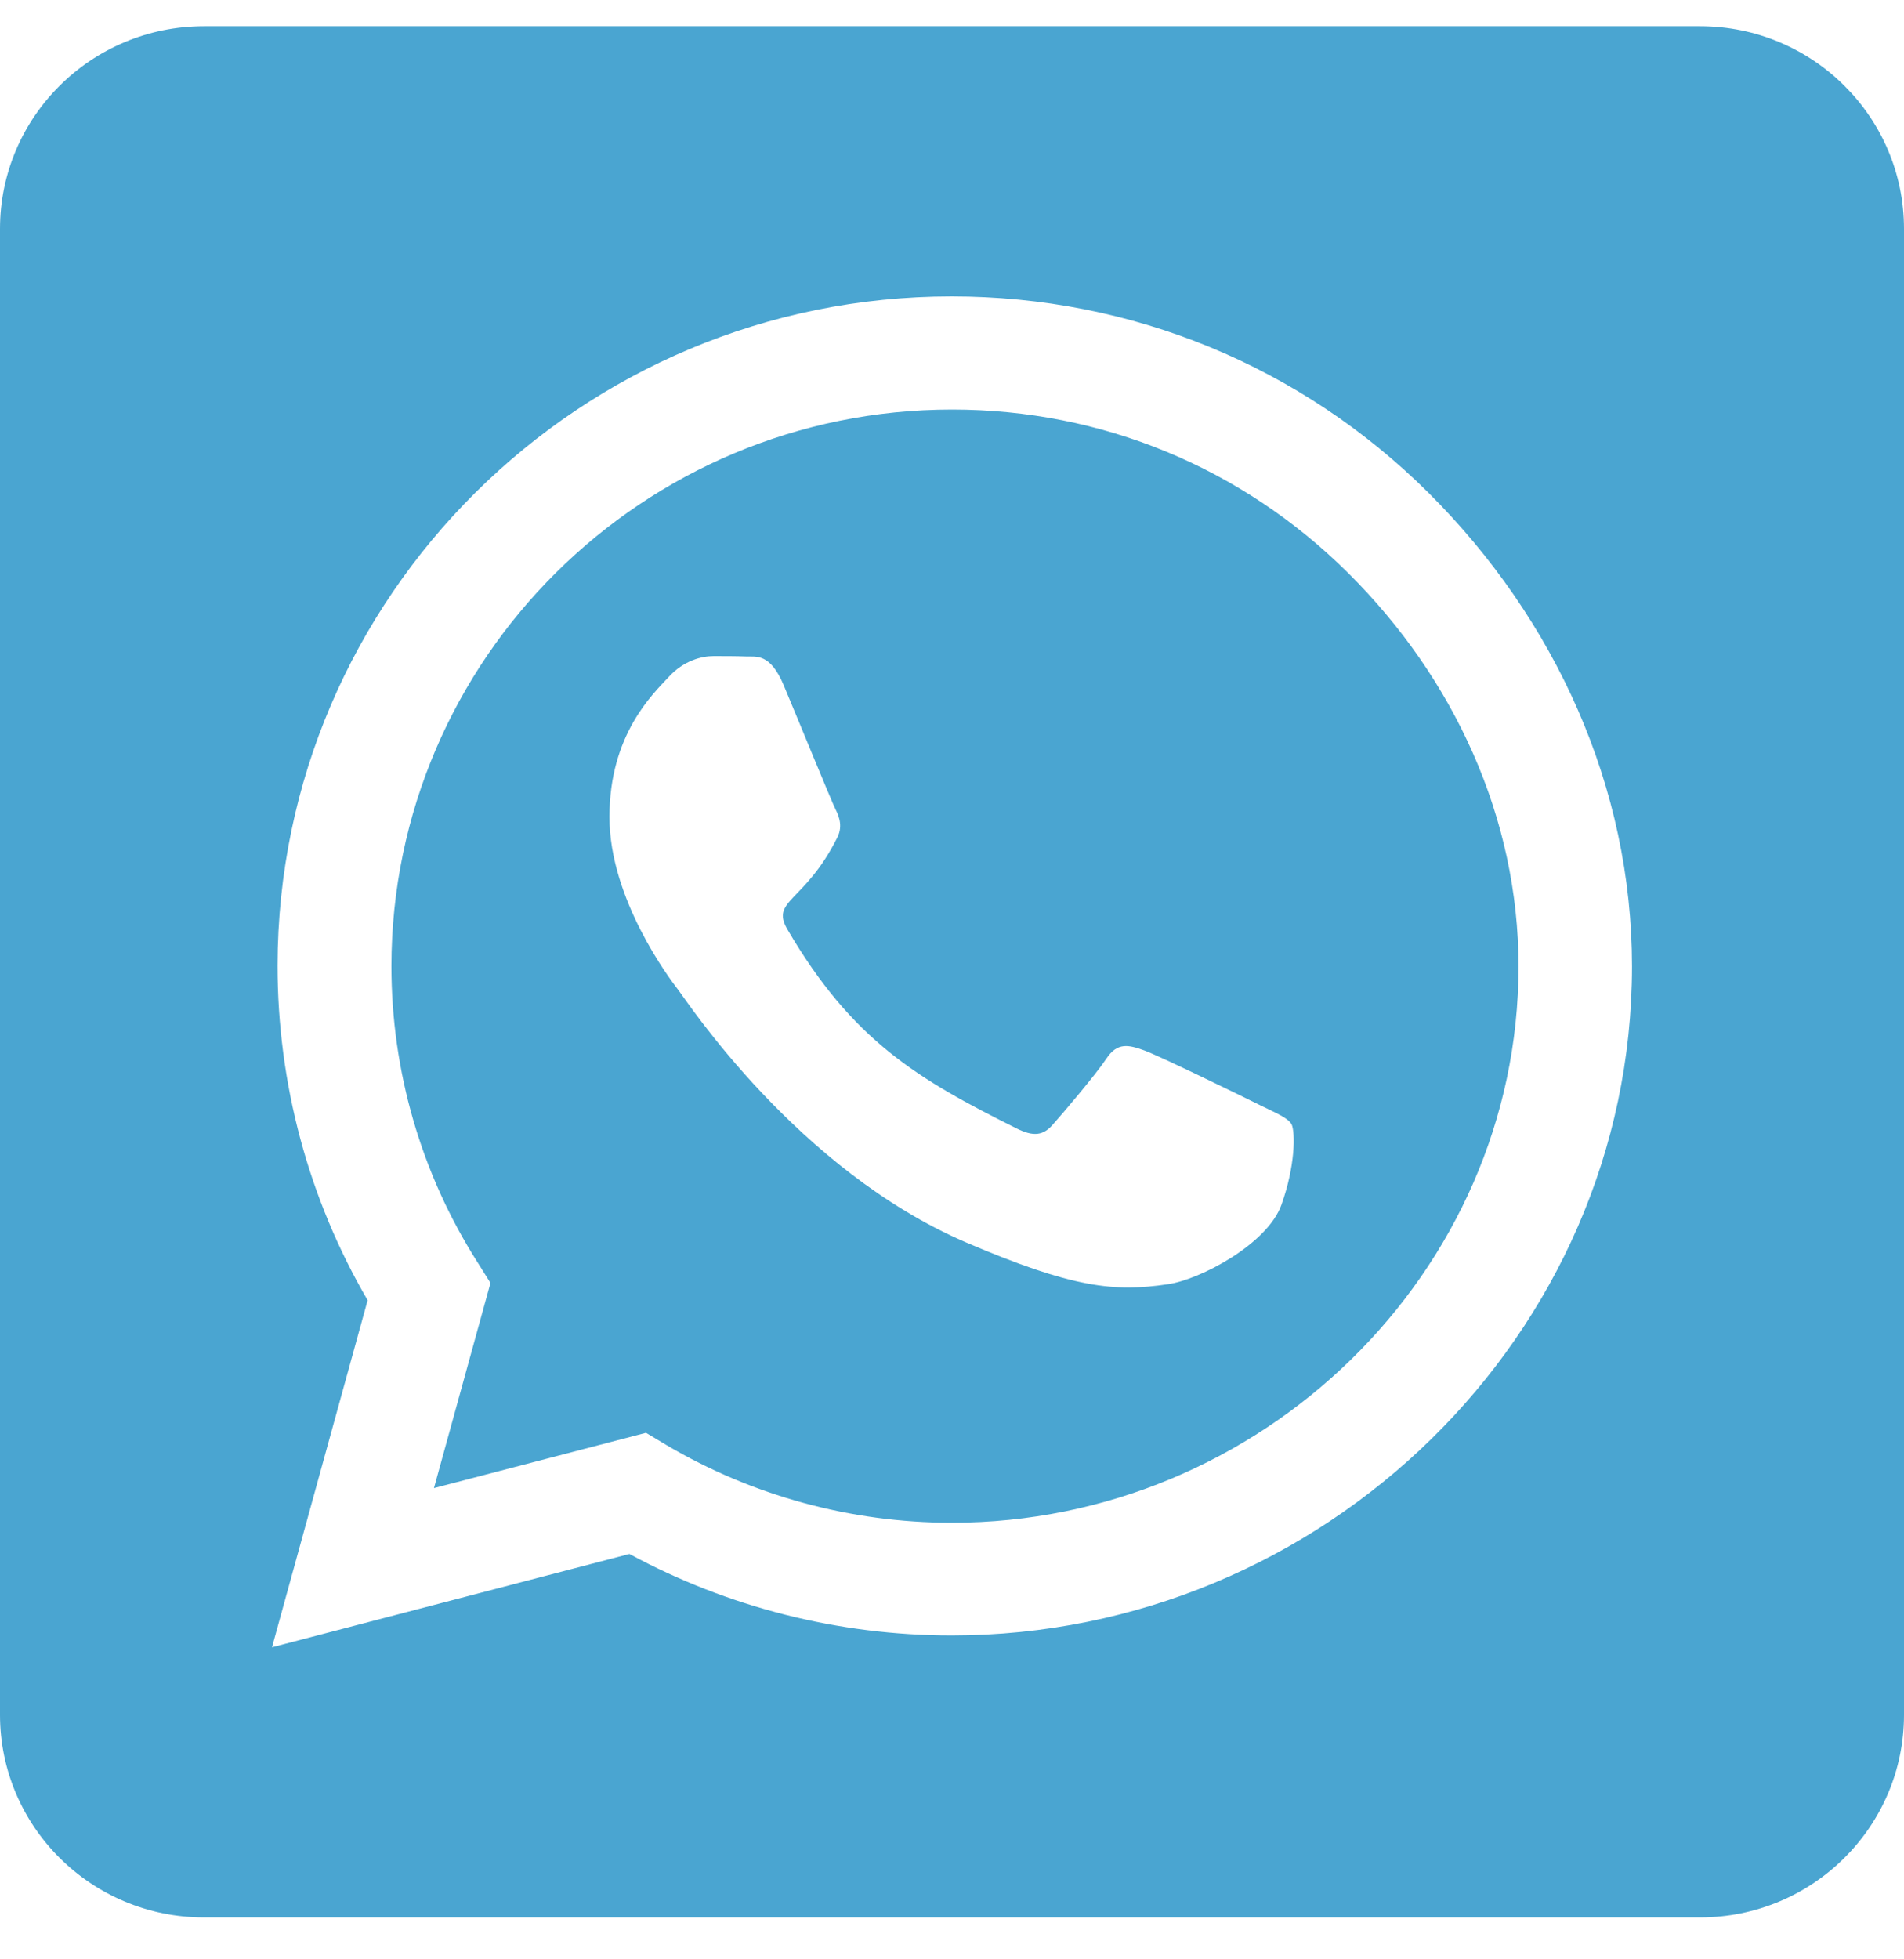 <svg width="35" height="36" viewBox="0 0 35 36" fill="none" xmlns="http://www.w3.org/2000/svg">
<path d="M17.5 7.525C11.82 7.525 7.203 12.109 7.195 17.748C7.195 19.679 7.742 21.564 8.773 23.185L9.016 23.573L7.977 27.342L11.875 26.326L12.25 26.551C13.828 27.482 15.641 27.978 17.492 27.978H17.5C23.172 27.978 27.914 23.394 27.914 17.755C27.914 15.025 26.727 12.458 24.781 10.527C22.828 8.588 20.25 7.525 17.5 7.525ZM23.555 22.138C23.297 22.859 22.062 23.511 21.469 23.596C20.484 23.743 19.719 23.666 17.758 22.828C14.656 21.494 12.625 18.391 12.469 18.19C12.312 17.988 11.203 16.522 11.203 15.01C11.203 13.497 12 12.753 12.289 12.442C12.57 12.132 12.906 12.055 13.117 12.055C13.32 12.055 13.531 12.055 13.711 12.062C13.898 12.07 14.156 11.993 14.406 12.59C14.664 13.203 15.281 14.715 15.359 14.87C15.438 15.025 15.492 15.204 15.383 15.405C14.789 16.584 14.156 16.538 14.477 17.081C15.672 19.12 16.867 19.826 18.688 20.734C19 20.889 19.18 20.866 19.359 20.656C19.539 20.454 20.133 19.756 20.336 19.454C20.539 19.144 20.75 19.198 21.031 19.299C21.312 19.4 22.836 20.144 23.148 20.299C23.461 20.454 23.664 20.532 23.742 20.656C23.812 20.804 23.812 21.424 23.555 22.138ZM31.25 0.482H3.75C1.68 0.482 0 2.15 0 4.205V31.507C0 33.562 1.68 35.23 3.75 35.23H31.25C33.32 35.23 35 33.562 35 31.507V4.205C35 2.15 33.32 0.482 31.25 0.482ZM17.492 30.049C15.414 30.049 13.375 29.529 11.57 28.552L5 30.266L6.758 23.89C5.672 22.029 5.102 19.912 5.102 17.74C5.109 10.961 10.664 5.446 17.492 5.446C20.805 5.446 23.914 6.726 26.258 9.053C28.594 11.38 30 14.467 30 17.755C30 24.534 24.32 30.049 17.492 30.049Z" fill="#4AA5D1"/>
</svg>
